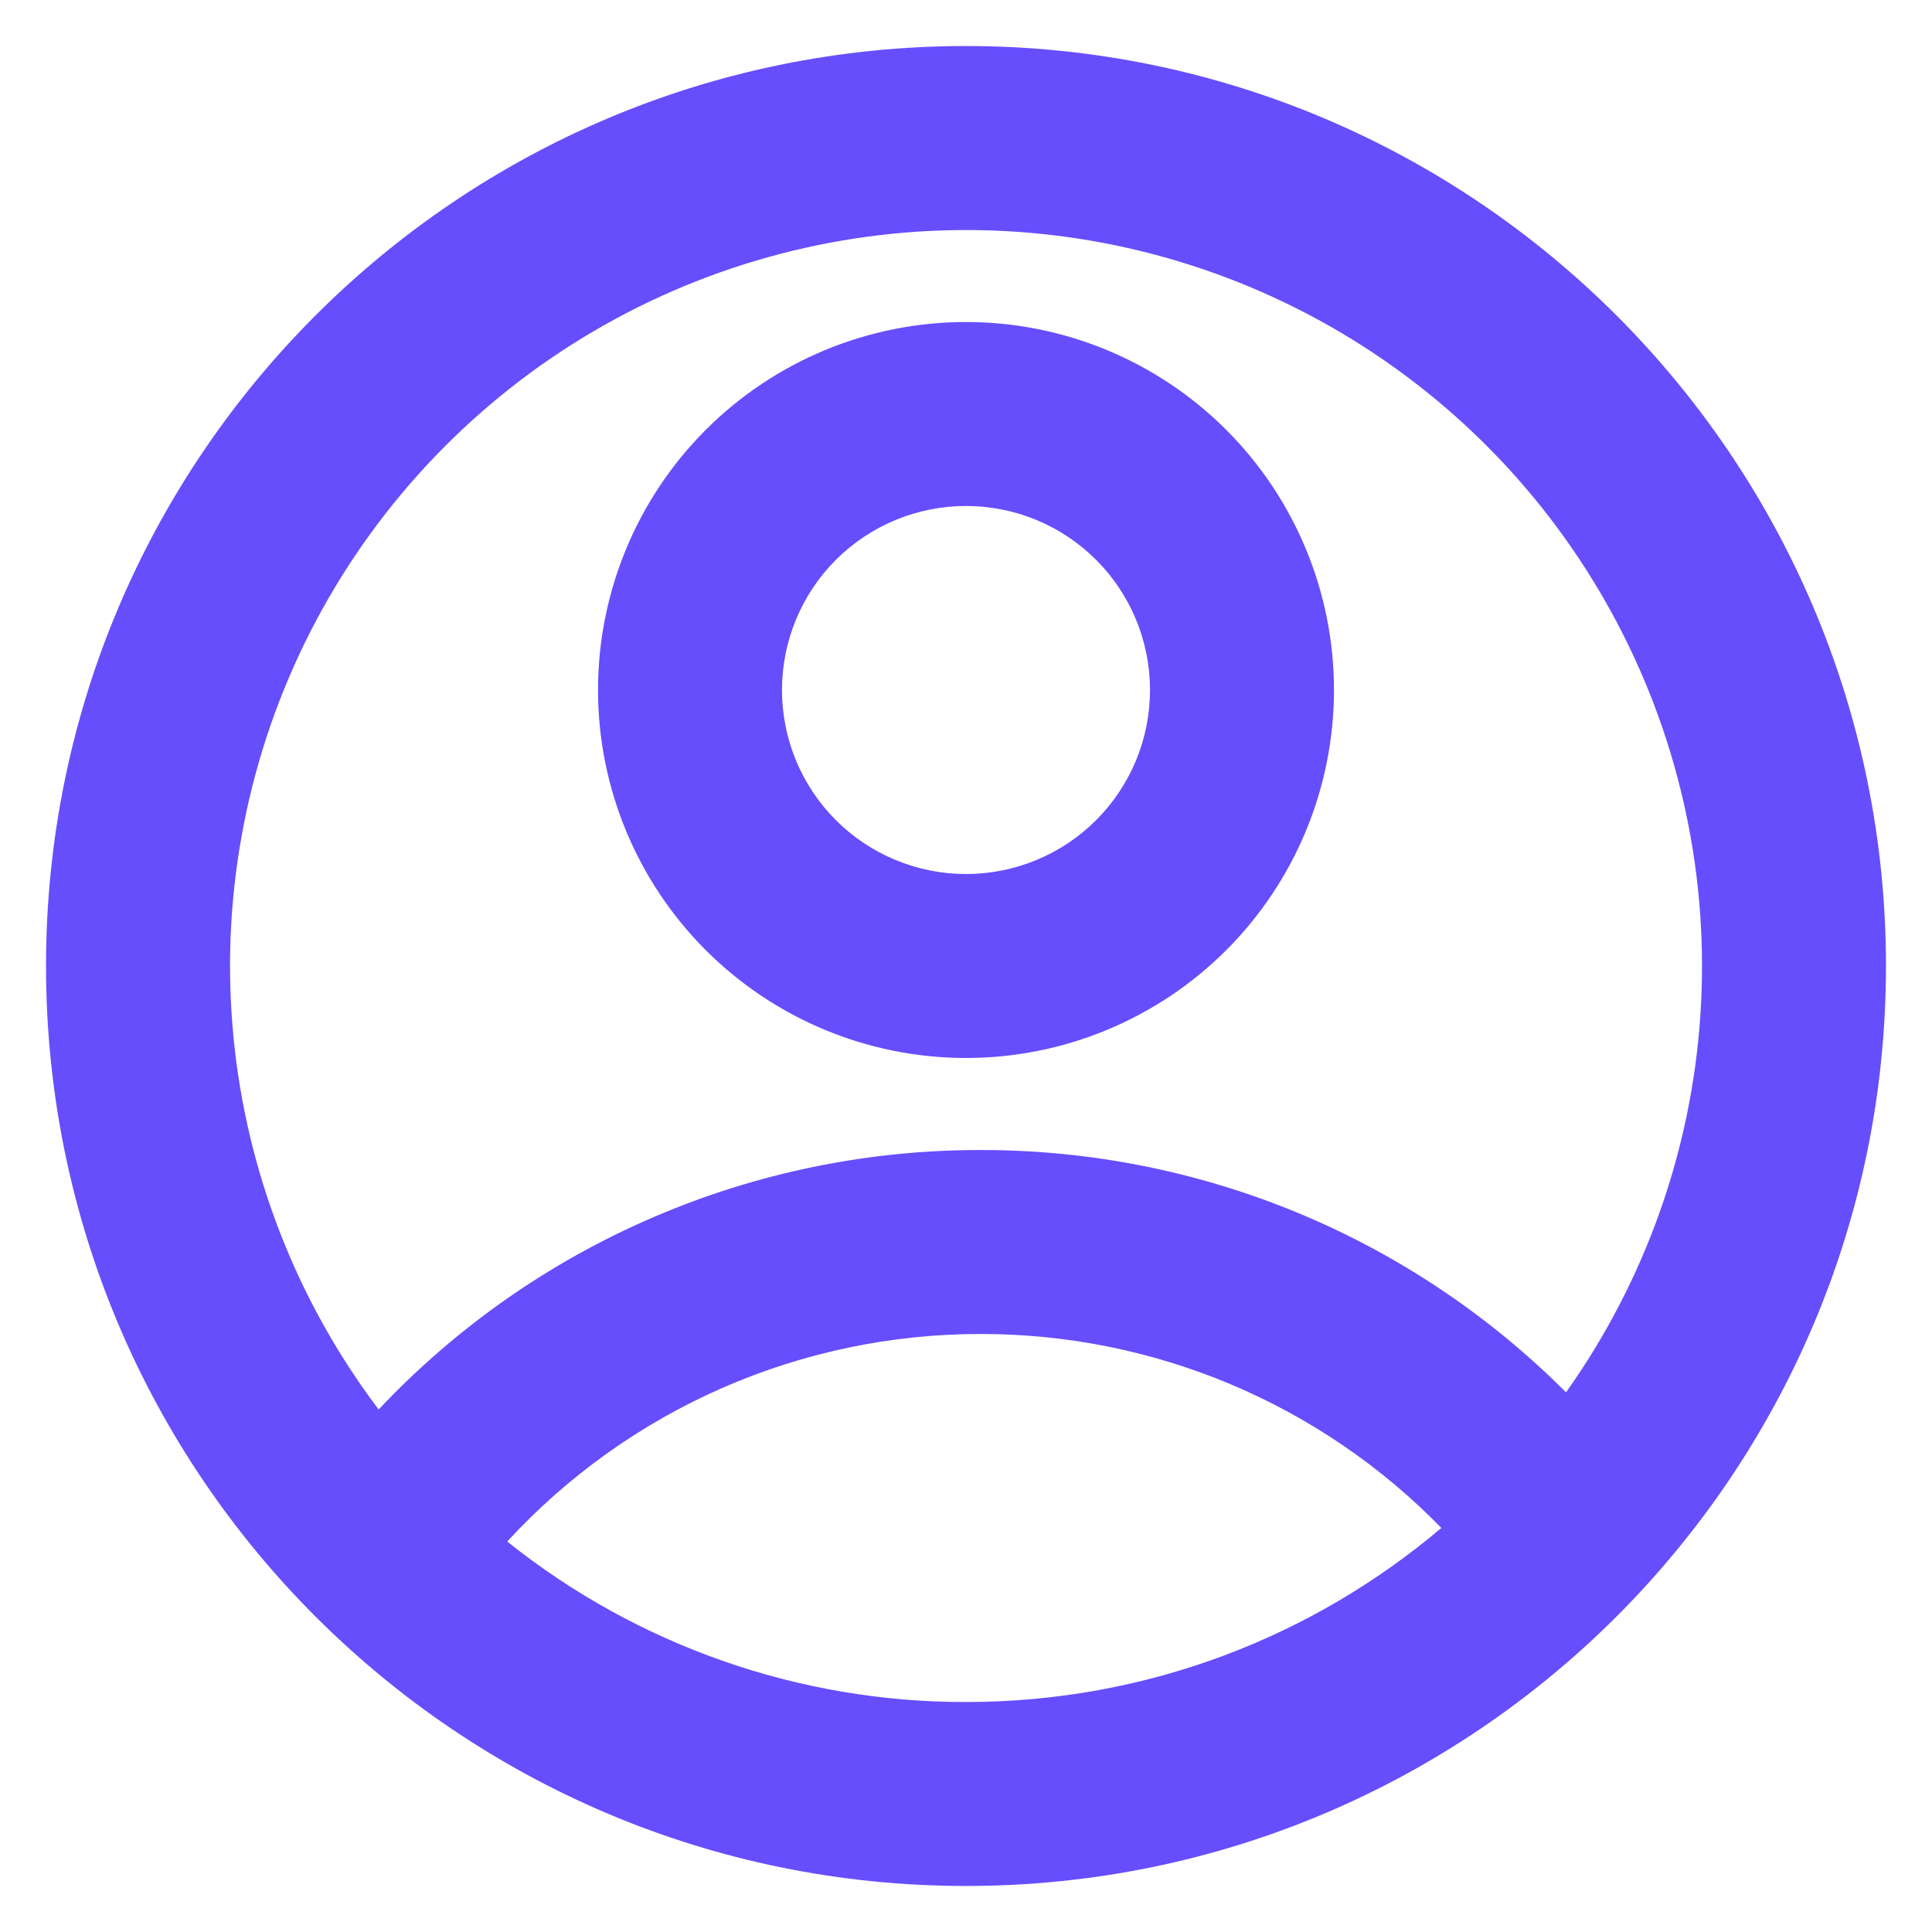 <svg width="28" height="28" viewBox="0 0 28 28" fill="none" xmlns="http://www.w3.org/2000/svg">
<path d="M14 27.333C6.636 27.333 0.667 21.364 0.667 14C0.667 6.636 6.636 0.667 14 0.667C21.364 0.667 27.333 6.636 27.333 14C27.333 21.364 21.364 27.333 14 27.333ZM7.351 22.341C9.238 23.85 11.584 24.671 14 24.667C16.627 24.667 19.031 23.717 20.889 22.144C20.021 21.253 18.983 20.545 17.836 20.062C16.689 19.58 15.457 19.332 14.213 19.333C12.923 19.332 11.647 19.599 10.466 20.116C9.285 20.634 8.224 21.392 7.351 22.341ZM5.488 20.427C6.609 19.237 7.961 18.29 9.461 17.644C10.962 16.997 12.579 16.665 14.213 16.667C15.789 16.665 17.349 16.974 18.805 17.576C20.261 18.179 21.583 19.064 22.696 20.179C23.837 18.572 24.512 16.681 24.643 14.715C24.775 12.748 24.36 10.784 23.443 9.039C22.527 7.295 21.145 5.838 19.451 4.831C17.756 3.824 15.817 3.306 13.846 3.335C11.876 3.364 9.952 3.937 8.287 4.993C6.623 6.049 5.284 7.545 4.418 9.315C3.553 11.085 3.194 13.061 3.383 15.023C3.572 16.984 4.3 18.855 5.488 20.428V20.427ZM14 15.333C12.585 15.333 11.229 14.771 10.229 13.771C9.229 12.771 8.667 11.415 8.667 10C8.667 8.586 9.229 7.229 10.229 6.229C11.229 5.229 12.585 4.667 14 4.667C15.414 4.667 16.771 5.229 17.771 6.229C18.771 7.229 19.333 8.586 19.333 10C19.333 11.415 18.771 12.771 17.771 13.771C16.771 14.771 15.414 15.333 14 15.333ZM14 12.667C14.707 12.667 15.386 12.386 15.886 11.886C16.386 11.386 16.667 10.707 16.667 10C16.667 9.293 16.386 8.614 15.886 8.114C15.386 7.614 14.707 7.333 14 7.333C13.293 7.333 12.614 7.614 12.114 8.114C11.614 8.614 11.333 9.293 11.333 10C11.333 10.707 11.614 11.386 12.114 11.886C12.614 12.386 13.293 12.667 14 12.667Z" fill="#664EFC"/>
</svg>

